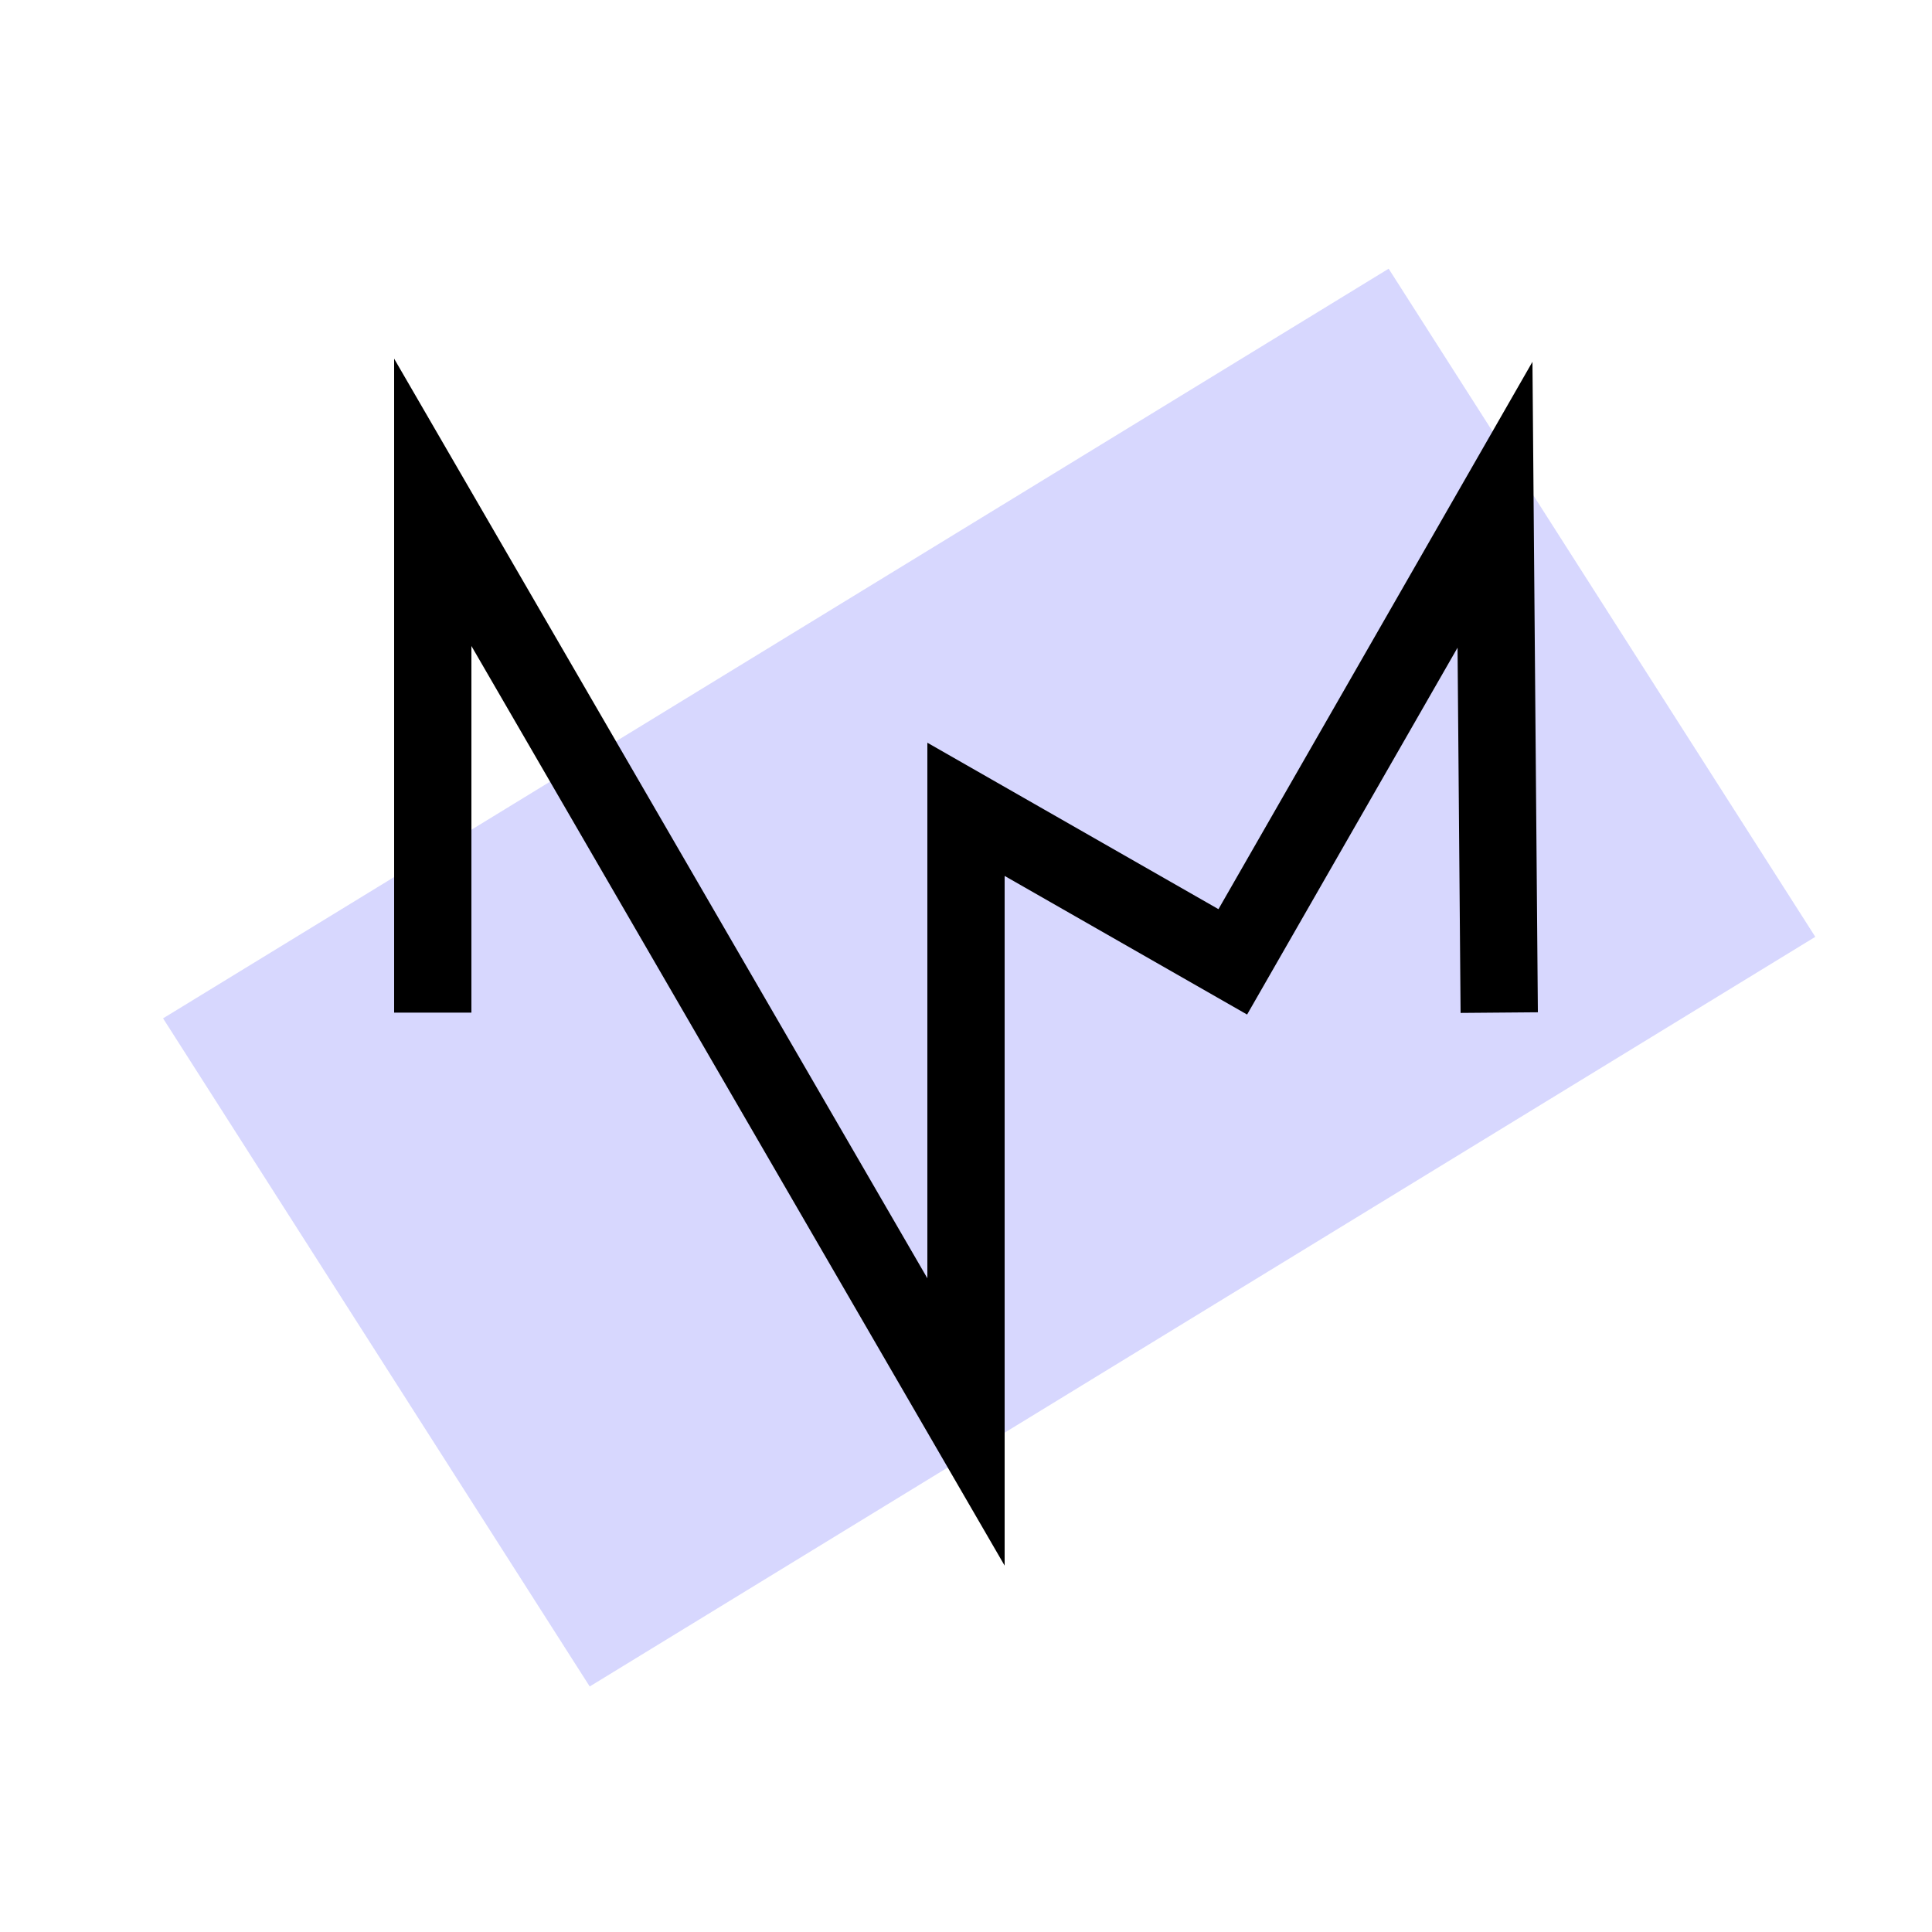 <?xml version="1.0" encoding="UTF-8"?>
<svg width="250px" height="250px" viewBox="0 0 250 250" version="1.1" xmlns="http://www.w3.org/2000/svg" xmlns:xlink="http://www.w3.org/1999/xlink">
    <!-- Generator: Sketch 63.1 (92452) - https://sketch.com -->
    <title>Desktop HD</title>
    <desc>Created with Sketch.</desc>
    <g id="Desktop-HD" stroke="none" stroke-width="1" fill="none" fill-rule="evenodd">
        <polygon id="Fill-8" fill="#D7D7FE" transform="translate(128, 126.5) rotate(-14) translate(-128, -126.5) " points="23 105.757 200.347 50 233 147.243 55.653 203"></polygon>
        <polyline id="Stroke-1" stroke="#000000" stroke-width="10" points="56 131.03 56 65 125 184 125 104.726 159.521 124.463 193.452 65.315 194 131.03"></polyline>
    </g>
</svg>